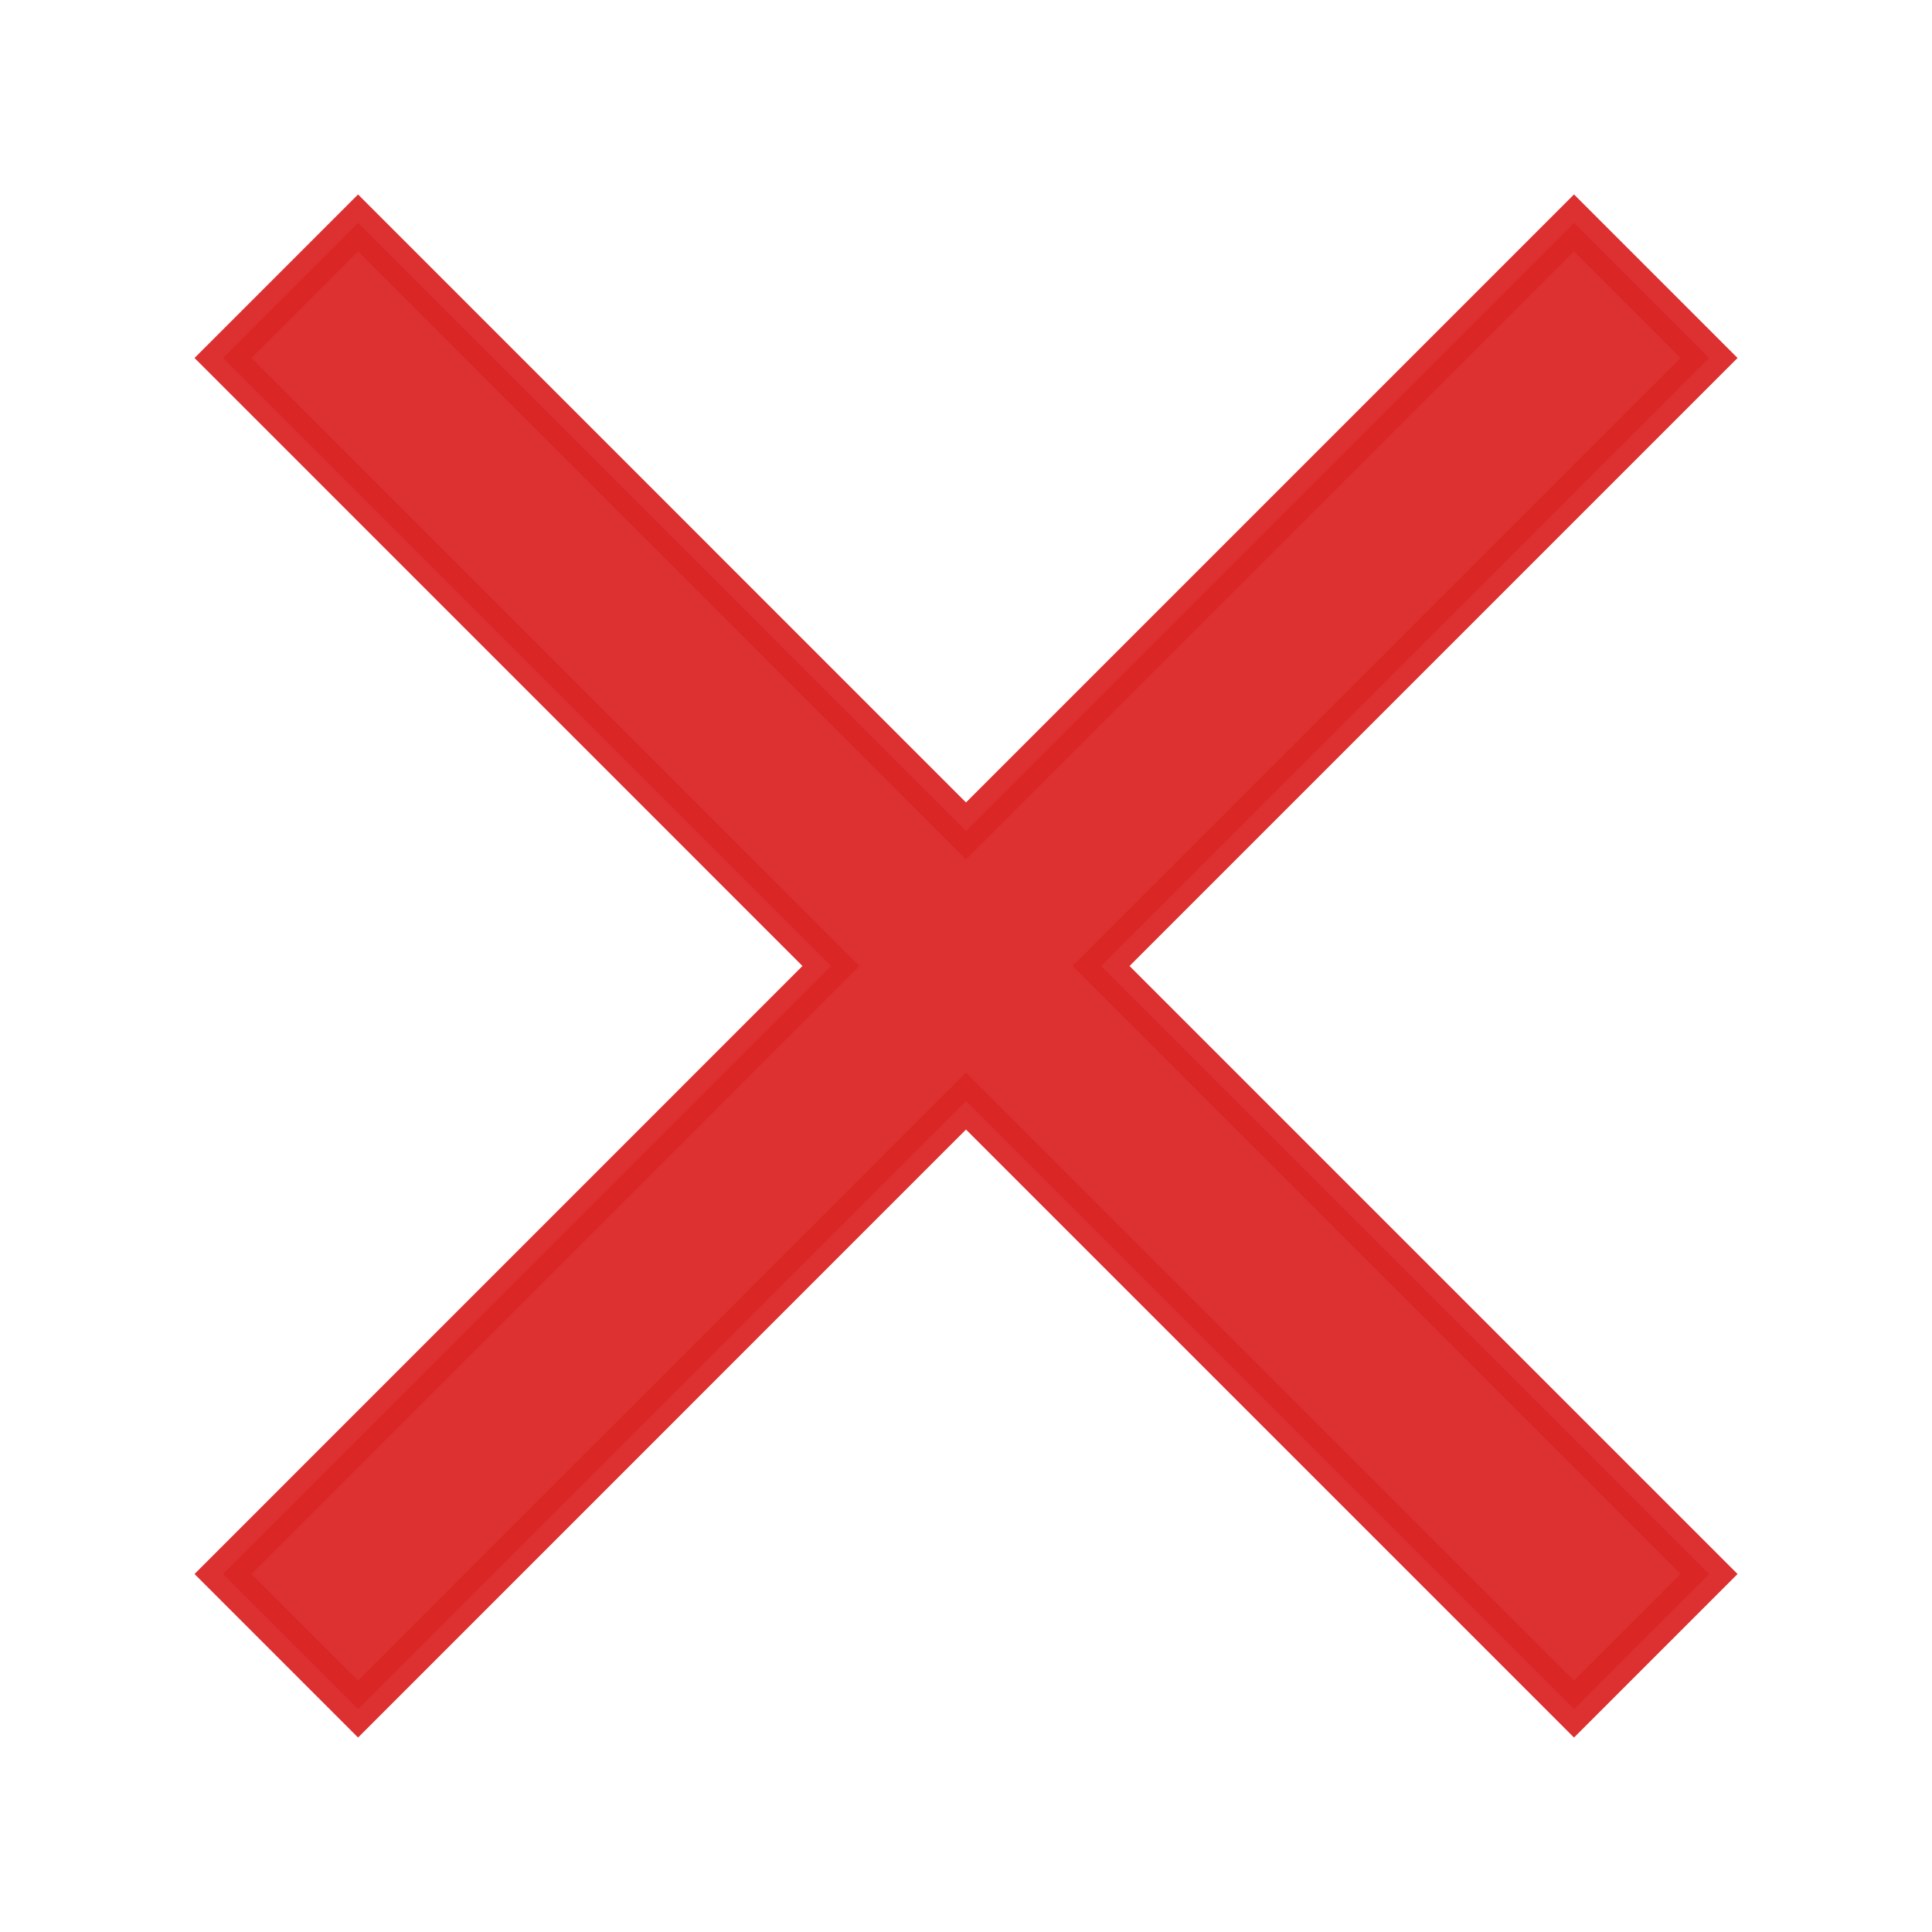 <svg width="24" height="24" viewBox="0 0 24 24" fill="none" xmlns="http://www.w3.org/2000/svg">
<path d="M12 10.322L19.553 2.769L21.231 4.447L13.678 12L21.231 19.553L19.553 21.231L12 13.678L4.448 21.231L2.77 19.553L10.322 12L2.77 4.447L4.448 2.769L12 10.322Z" fill="#DC2626" fill-opacity="0.95" stroke="#DC2626" stroke-opacity="0.95" stroke-width="0.5"/>
</svg>
